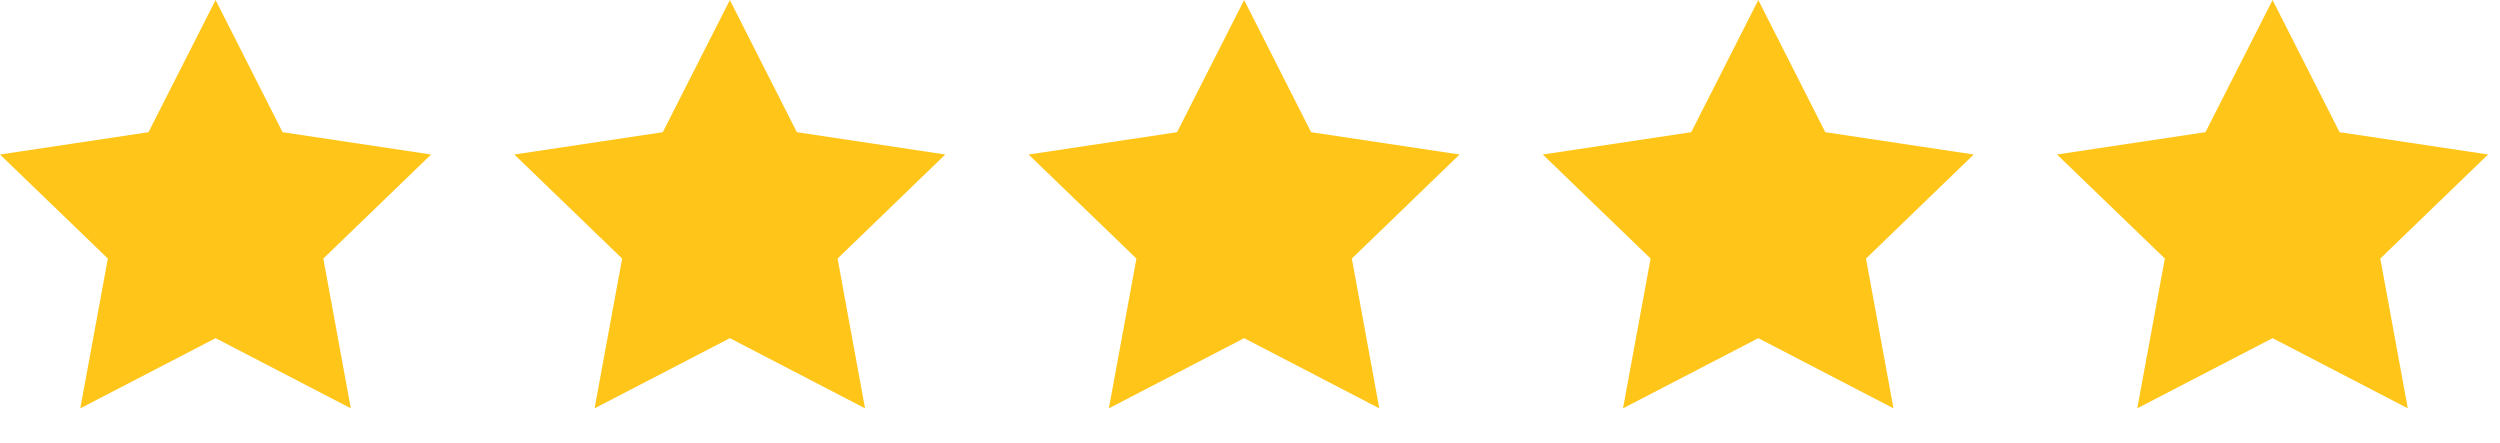 <svg width="96" height="17" viewBox="0 0 96 17" fill="none" xmlns="http://www.w3.org/2000/svg">
<g clip-path="url(#clip0_713_415)">
<path fillRule="evenodd" clipRule="evenodd" d="M10.851 5.076L8.279 0L5.702 5.076L0 5.933L4.142 9.929L3.083 15.68L8.279 12.986L13.471 15.68L12.416 9.929L16.554 5.933L10.851 5.076Z" fill="#FFC619"/>
<path fillRule="evenodd" clipRule="evenodd" d="M30.599 5.076L28.027 0.001L25.451 5.076L19.75 5.933L23.89 9.929L22.832 15.68L28.027 12.986L33.217 15.68L32.163 9.929L36.299 5.933L30.599 5.076Z" fill="#FFC619"/>
<path fillRule="evenodd" clipRule="evenodd" d="M50.347 5.076L47.775 0.001L45.199 5.076L39.498 5.933L43.639 9.929L42.58 15.68L47.775 12.986L52.965 15.68L51.911 9.929L56.047 5.933L50.347 5.076Z" fill="#FFC619"/>
<path fillRule="evenodd" clipRule="evenodd" d="M70.091 5.076L67.519 0.001L64.943 5.076L59.242 5.933L63.383 9.929L62.324 15.68L67.519 12.986L72.709 15.68L71.655 9.929L75.792 5.933L70.091 5.076Z" fill="#FFC619"/>
<path fillRule="evenodd" clipRule="evenodd" d="M89.84 5.075L87.267 0L84.69 5.075L78.988 5.932L83.13 9.928L82.071 15.679L87.267 12.985L92.459 15.679L91.404 9.928L95.542 5.932L89.84 5.075Z" fill="#FFC619"/>
</g>
<defs>
<clipPath id="clip0_713_415">
<rect width="95.972" height="16.874" fill="white"/>
</clipPath>
</defs>
</svg>
